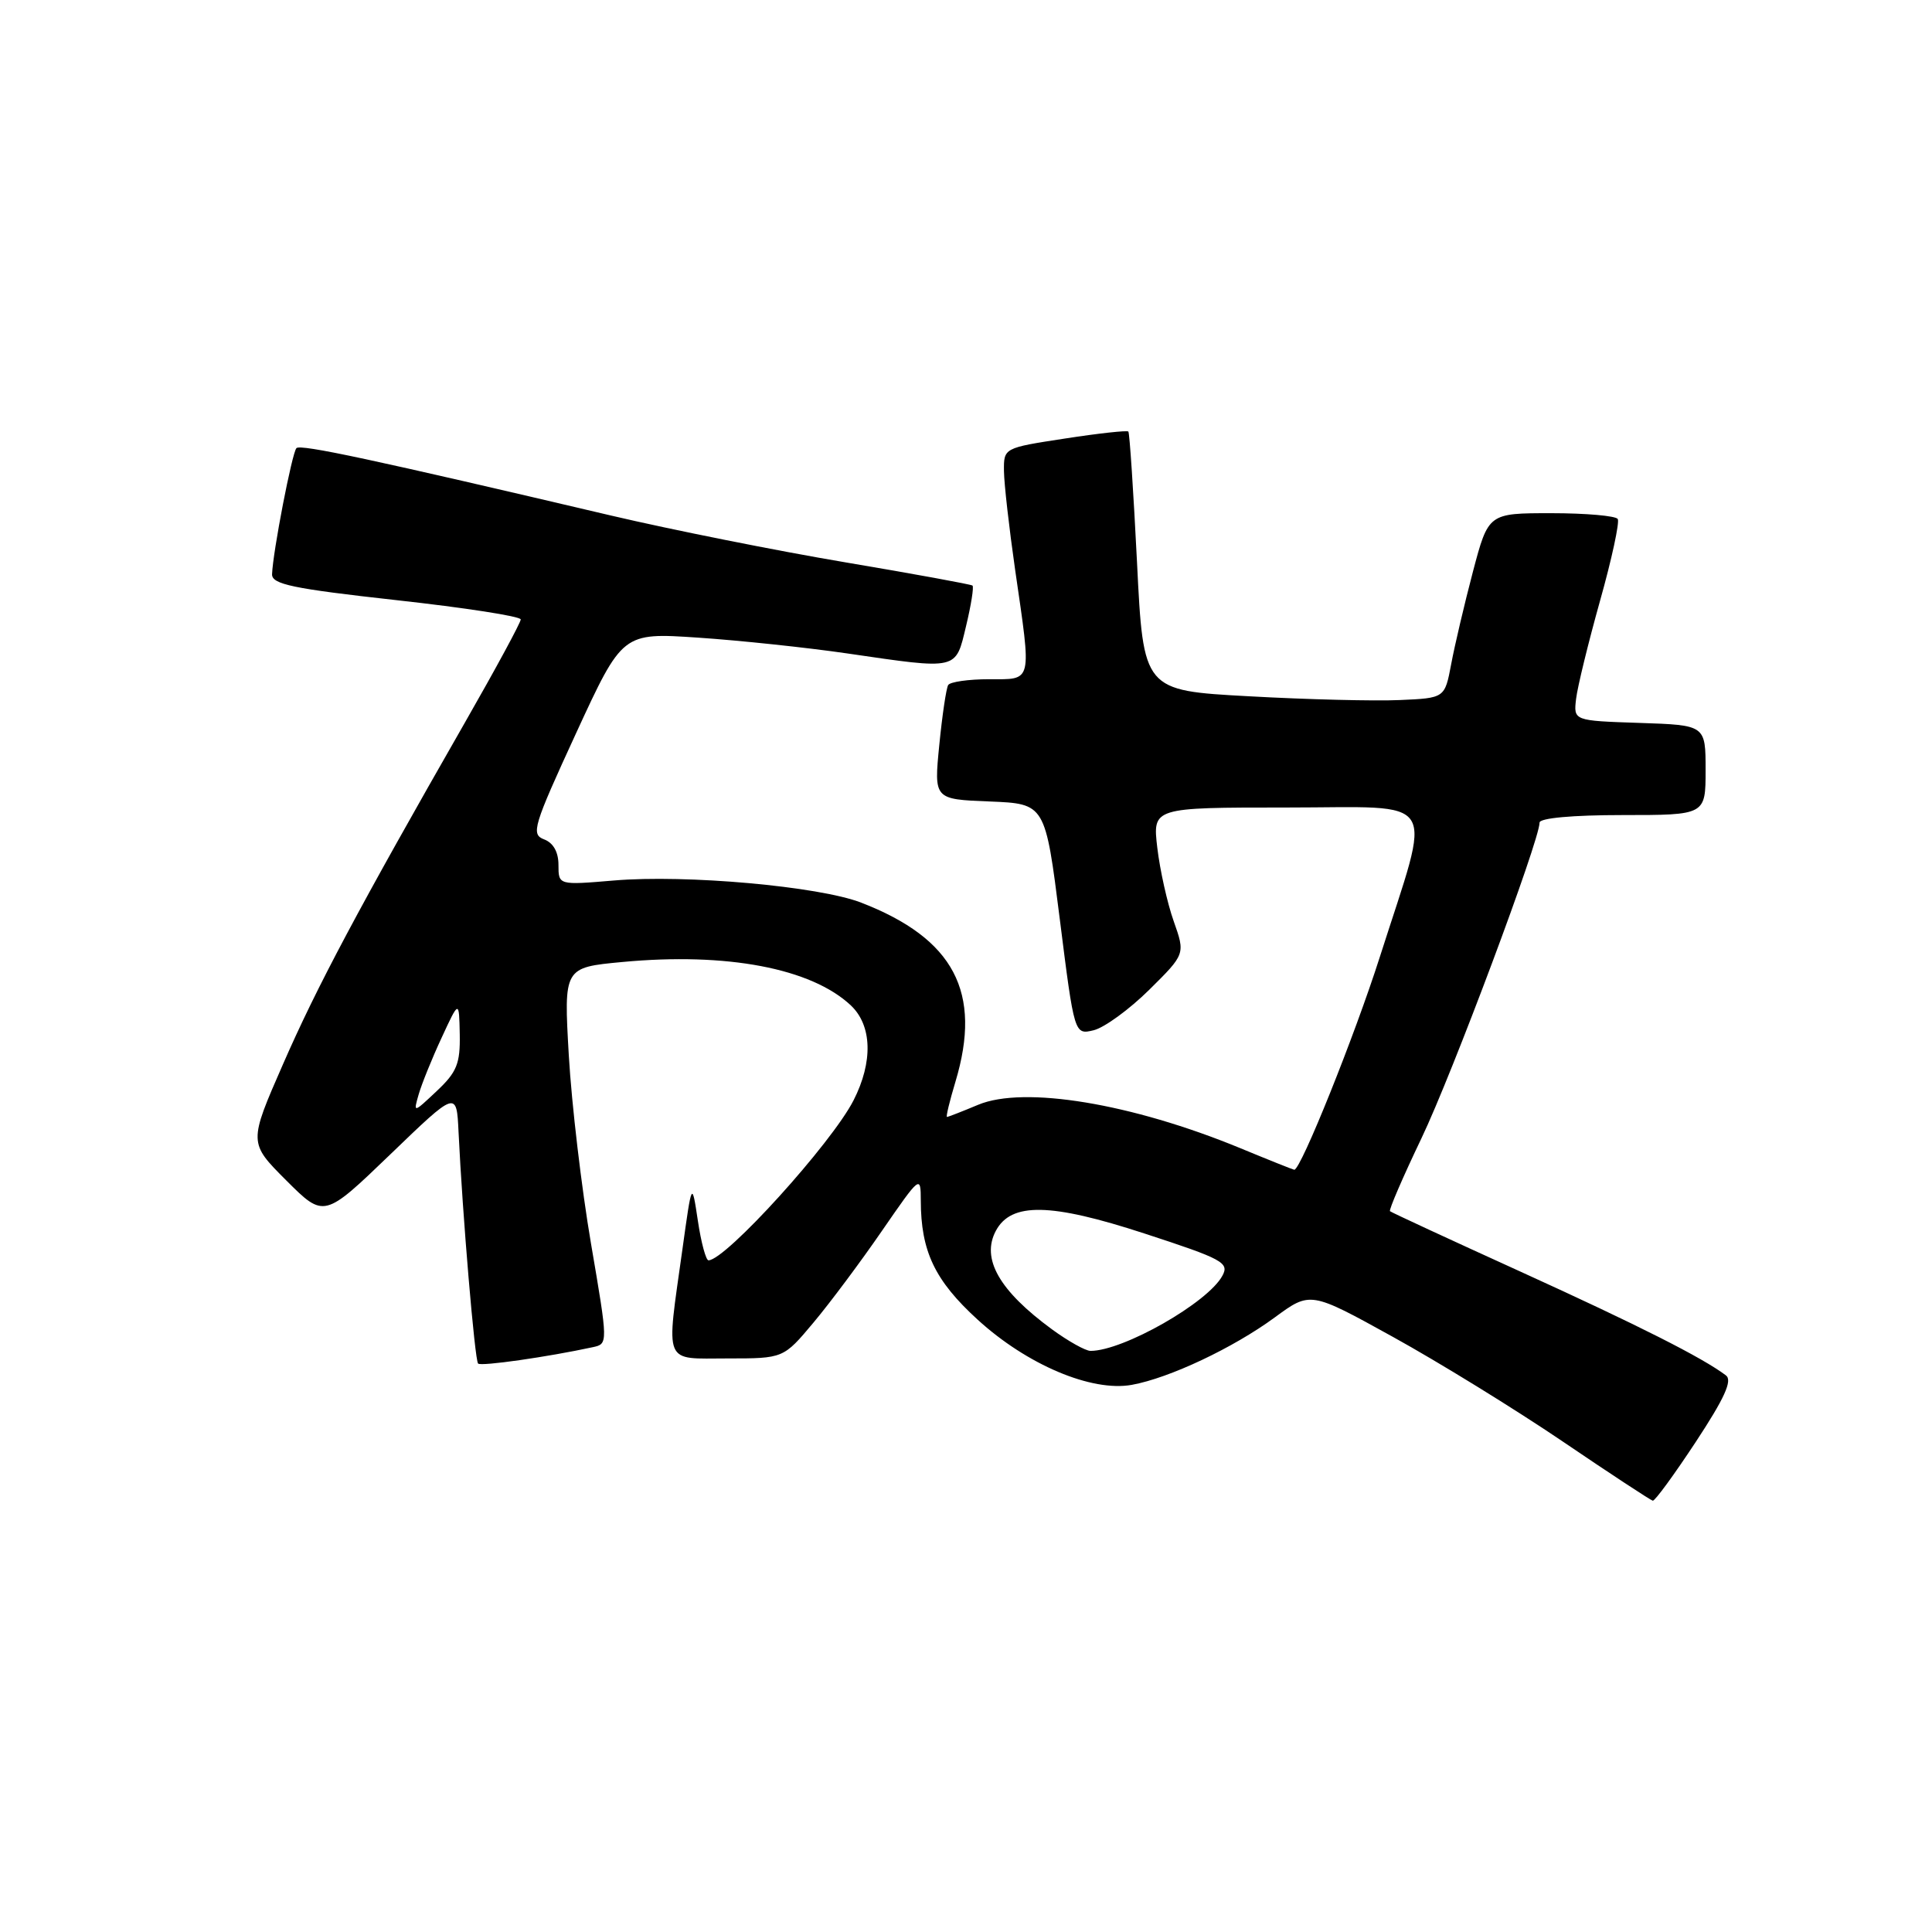 <?xml version="1.0" encoding="UTF-8" standalone="no"?>
<!DOCTYPE svg PUBLIC "-//W3C//DTD SVG 1.1//EN" "http://www.w3.org/Graphics/SVG/1.1/DTD/svg11.dtd" >
<svg xmlns="http://www.w3.org/2000/svg" xmlns:xlink="http://www.w3.org/1999/xlink" version="1.1" viewBox="0 0 256 256">
 <g >
 <path fill="currentColor"
d=" M 224.70 191.06 C 228.51 185.27 229.58 182.92 228.70 182.25 C 225.58 179.89 217.08 175.60 201.50 168.51 C 192.15 164.26 184.36 160.65 184.18 160.49 C 184.01 160.33 185.88 155.99 188.34 150.85 C 192.42 142.34 204.00 111.37 204.00 109.00 C 204.00 108.40 208.37 108.00 215.00 108.00 C 226.00 108.00 226.00 108.00 226.00 102.04 C 226.00 96.08 226.00 96.08 217.25 95.79 C 208.50 95.50 208.50 95.50 208.84 92.60 C 209.03 91.00 210.46 85.16 212.01 79.62 C 213.57 74.08 214.62 69.20 214.36 68.77 C 214.10 68.35 210.13 68.00 205.55 68.00 C 197.22 68.00 197.22 68.00 195.17 75.75 C 194.05 80.01 192.75 85.53 192.29 88.00 C 191.44 92.50 191.44 92.50 185.47 92.76 C 182.19 92.91 173.20 92.69 165.50 92.26 C 151.50 91.50 151.50 91.50 150.66 74.50 C 150.19 65.15 149.68 57.36 149.51 57.18 C 149.34 57.01 145.55 57.42 141.10 58.11 C 133.00 59.35 133.00 59.35 133.03 62.42 C 133.05 64.12 133.72 70.00 134.51 75.50 C 136.71 90.67 136.87 90.00 131.06 90.00 C 128.34 90.00 125.90 90.35 125.64 90.77 C 125.38 91.19 124.85 94.77 124.46 98.72 C 123.75 105.91 123.75 105.91 131.13 106.20 C 138.50 106.50 138.50 106.50 140.43 121.81 C 142.36 137.13 142.36 137.13 144.93 136.51 C 146.34 136.16 149.65 133.75 152.28 131.15 C 157.06 126.42 157.06 126.42 155.52 122.06 C 154.67 119.66 153.70 115.29 153.35 112.35 C 152.72 107.00 152.72 107.00 170.47 107.00 C 191.07 107.00 189.80 104.97 182.84 126.78 C 179.50 137.25 172.37 155.00 171.50 155.00 C 171.38 155.00 168.14 153.71 164.30 152.12 C 149.95 146.21 135.69 143.85 129.61 146.39 C 127.49 147.28 125.63 148.00 125.48 148.00 C 125.32 148.00 125.83 145.90 126.60 143.34 C 130.17 131.48 126.42 124.37 114.10 119.60 C 108.51 117.44 90.92 115.86 81.35 116.67 C 74.00 117.29 74.00 117.29 74.00 114.61 C 74.00 112.90 73.32 111.68 72.09 111.22 C 70.33 110.55 70.65 109.50 76.33 97.16 C 82.48 83.82 82.48 83.82 92.49 84.49 C 98.00 84.86 106.88 85.80 112.24 86.58 C 127.06 88.74 126.60 88.85 128.01 82.95 C 128.68 80.17 129.06 77.76 128.86 77.59 C 128.66 77.43 121.08 76.04 112.00 74.51 C 102.92 72.98 88.97 70.19 81.00 68.32 C 49.38 60.88 39.83 58.83 39.28 59.38 C 38.70 59.97 36.15 73.16 36.05 76.09 C 36.01 77.42 38.78 78.00 52.50 79.52 C 61.57 80.52 69.00 81.67 69.00 82.08 C 69.00 82.49 65.69 88.60 61.65 95.66 C 47.44 120.49 42.01 130.70 37.50 141.01 C 32.94 151.42 32.94 151.42 37.94 156.42 C 42.94 161.41 42.94 161.41 51.72 152.96 C 60.50 144.50 60.50 144.50 60.76 150.00 C 61.28 160.89 62.91 180.24 63.35 180.68 C 63.74 181.07 72.59 179.80 78.54 178.51 C 80.58 178.07 80.58 178.07 78.31 164.78 C 77.06 157.48 75.74 146.26 75.37 139.85 C 74.70 128.20 74.70 128.20 82.46 127.47 C 96.30 126.17 107.50 128.30 112.74 133.22 C 115.56 135.88 115.70 140.70 113.10 145.80 C 110.19 151.50 96.16 166.98 93.88 167.00 C 93.54 167.00 92.90 164.64 92.47 161.75 C 91.68 156.50 91.68 156.50 90.43 165.50 C 88.25 181.11 87.79 180.00 96.41 180.00 C 103.81 180.00 103.81 180.00 107.79 175.25 C 109.98 172.64 114.07 167.16 116.88 163.07 C 121.94 155.74 122.00 155.69 122.01 159.07 C 122.02 165.80 123.86 169.67 129.53 174.85 C 136.08 180.84 144.65 184.46 149.97 183.50 C 154.95 182.60 163.40 178.61 168.92 174.56 C 173.63 171.10 173.63 171.10 184.56 177.14 C 190.58 180.46 200.68 186.68 207.00 190.96 C 213.32 195.25 218.72 198.79 219.00 198.85 C 219.28 198.91 221.84 195.40 224.70 191.06 Z  M 139.40 176.15 C 132.40 171.02 129.98 166.78 131.96 163.08 C 133.99 159.29 139.20 159.38 151.63 163.44 C 162.00 166.82 162.91 167.31 161.98 169.03 C 160.08 172.60 148.84 179.00 144.50 179.00 C 143.84 179.00 141.55 177.72 139.40 176.15 Z  M 55.48 145.00 C 55.88 143.62 57.24 140.25 58.52 137.50 C 60.83 132.50 60.83 132.50 60.92 137.06 C 60.99 140.93 60.53 142.07 57.88 144.56 C 54.76 147.50 54.76 147.50 55.48 145.00 Z "/>
</g>
</svg>